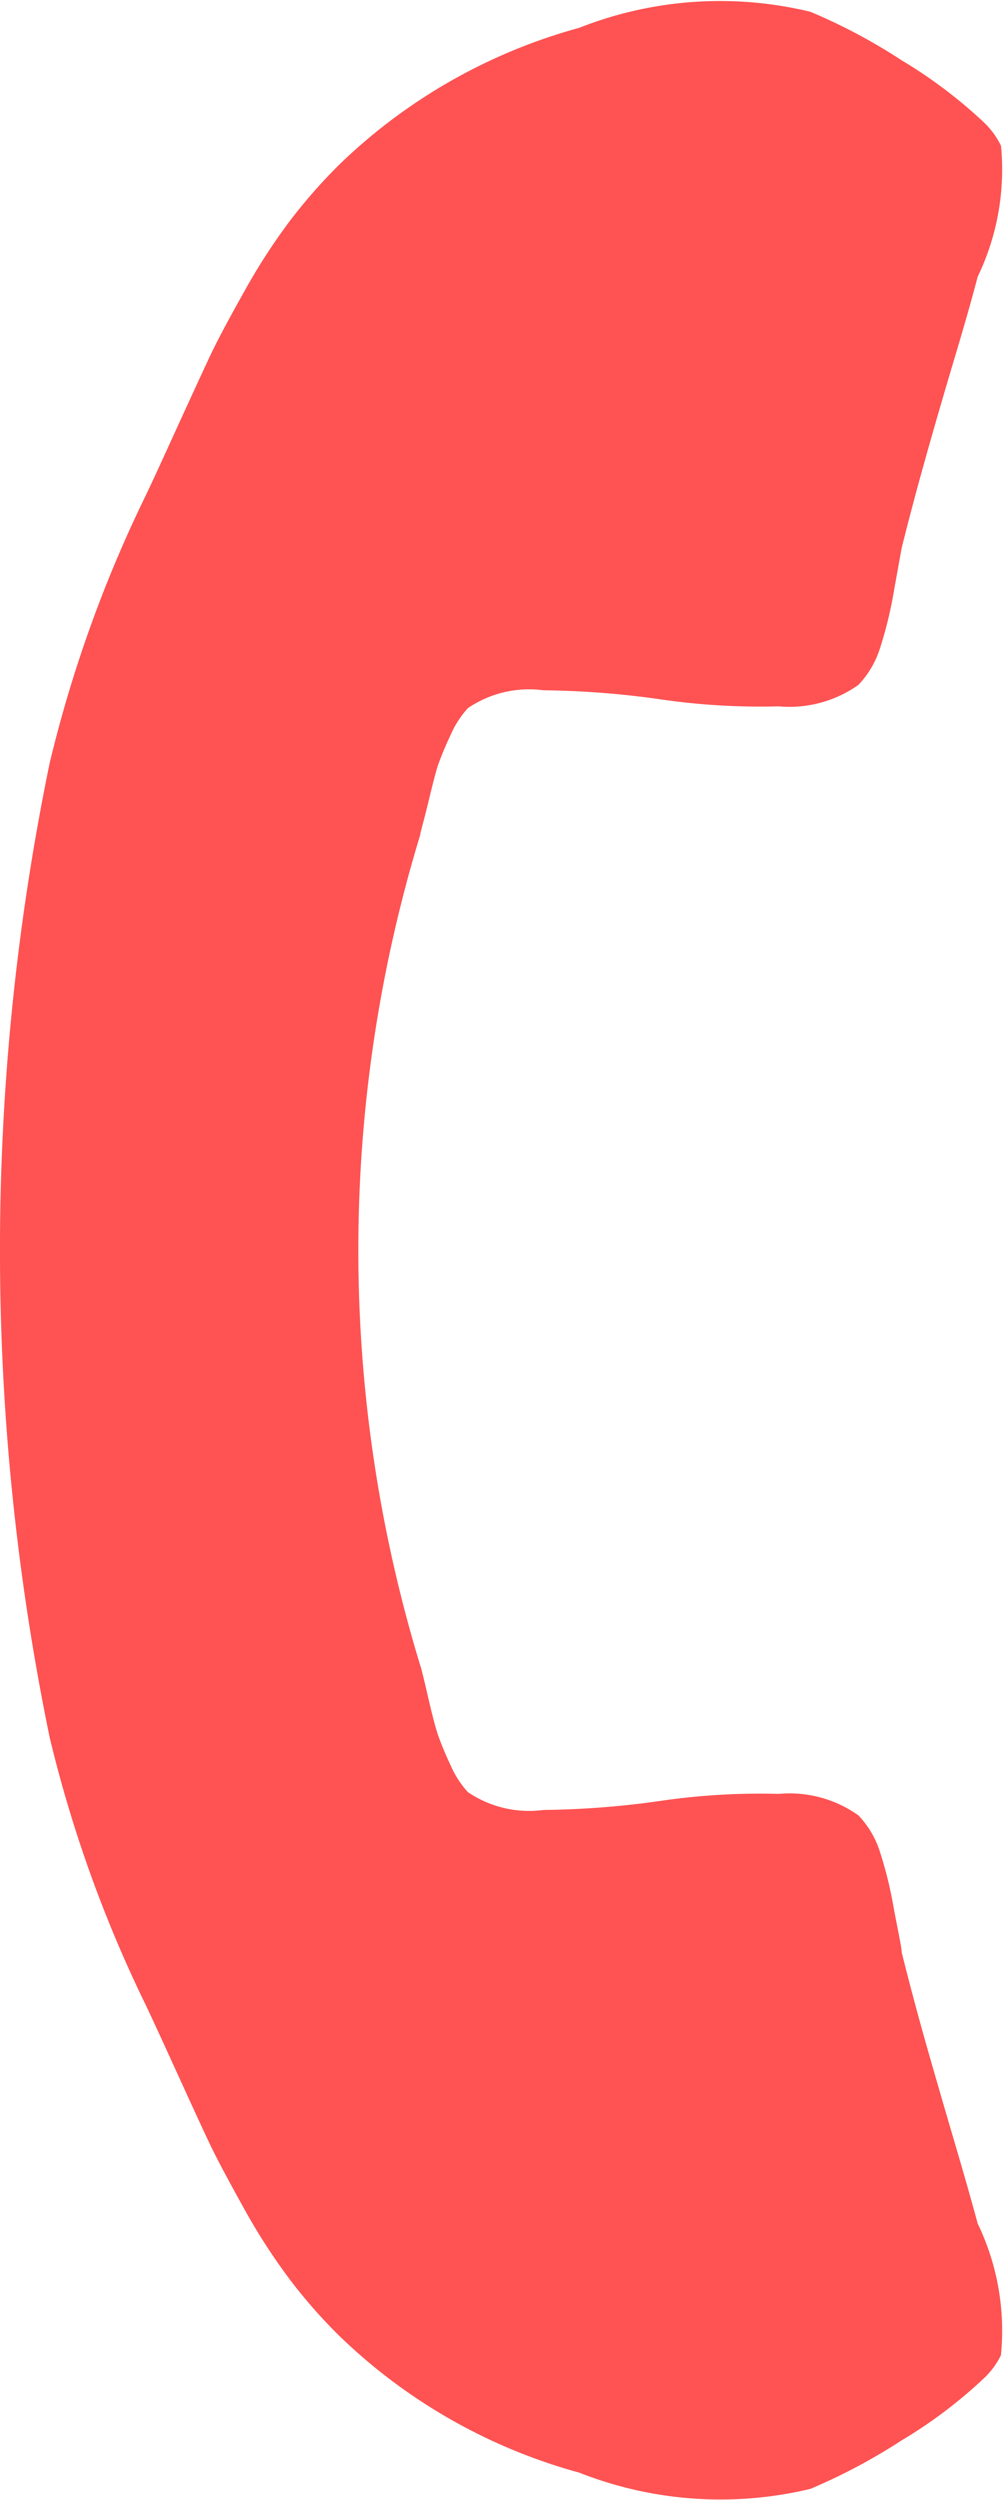 <svg xmlns="http://www.w3.org/2000/svg" width="4.688" height="11.661"><path d="M4.674 10.983a1.149 1.149 0 00-.109-.611q-.038-.142-.114-.4t-.135-.466q-.059-.211-.106-.4c0-.022-.015-.089-.036-.2a1.9 1.9 0 00-.066-.27.438.438 0 00-.1-.168.556.556 0 00-.372-.1 3.211 3.211 0 00-.554.033 4.141 4.141 0 01-.544.042.51.51 0 01-.353-.083.452.452 0 01-.083-.13 1.407 1.407 0 01-.057-.137c-.011-.033-.027-.093-.047-.18s-.032-.135-.036-.145a6.637 6.637 0 010-3.873c0-.01.015-.058.036-.145s.036-.147.047-.18a1.449 1.449 0 01.057-.137.459.459 0 01.083-.13.51.51 0 01.353-.083 4.141 4.141 0 01.544.042 3.252 3.252 0 00.554.033.558.558 0 00.372-.1.438.438 0 00.1-.168 1.9 1.9 0 00.066-.27l.036-.2q.047-.189.106-.4t.135-.466c.051-.17.088-.3.114-.4A1.151 1.151 0 004.674.68a.379.379 0 00-.085-.114A2.251 2.251 0 004.208.28a2.648 2.648 0 00-.424-.225 1.793 1.793 0 00-1.08.075 2.593 2.593 0 00-1.122.64 2.53 2.53 0 00-.232.265 2.862 2.862 0 00-.213.331q-.109.194-.156.294t-.166.36c-.079.174-.128.279-.147.317a6.064 6.064 0 00-.436 1.222 11.245 11.245 0 000 4.546 6.064 6.064 0 00.436 1.222c.019.038.068.144.147.317s.134.293.166.36.084.164.156.294a2.863 2.863 0 00.213.331 2.442 2.442 0 00.232.265 2.593 2.593 0 001.122.64 1.8 1.8 0 001.08.076 2.716 2.716 0 00.424-.225 2.223 2.223 0 00.381-.286.379.379 0 00.085-.113z" fill="#ff5252"/></svg>